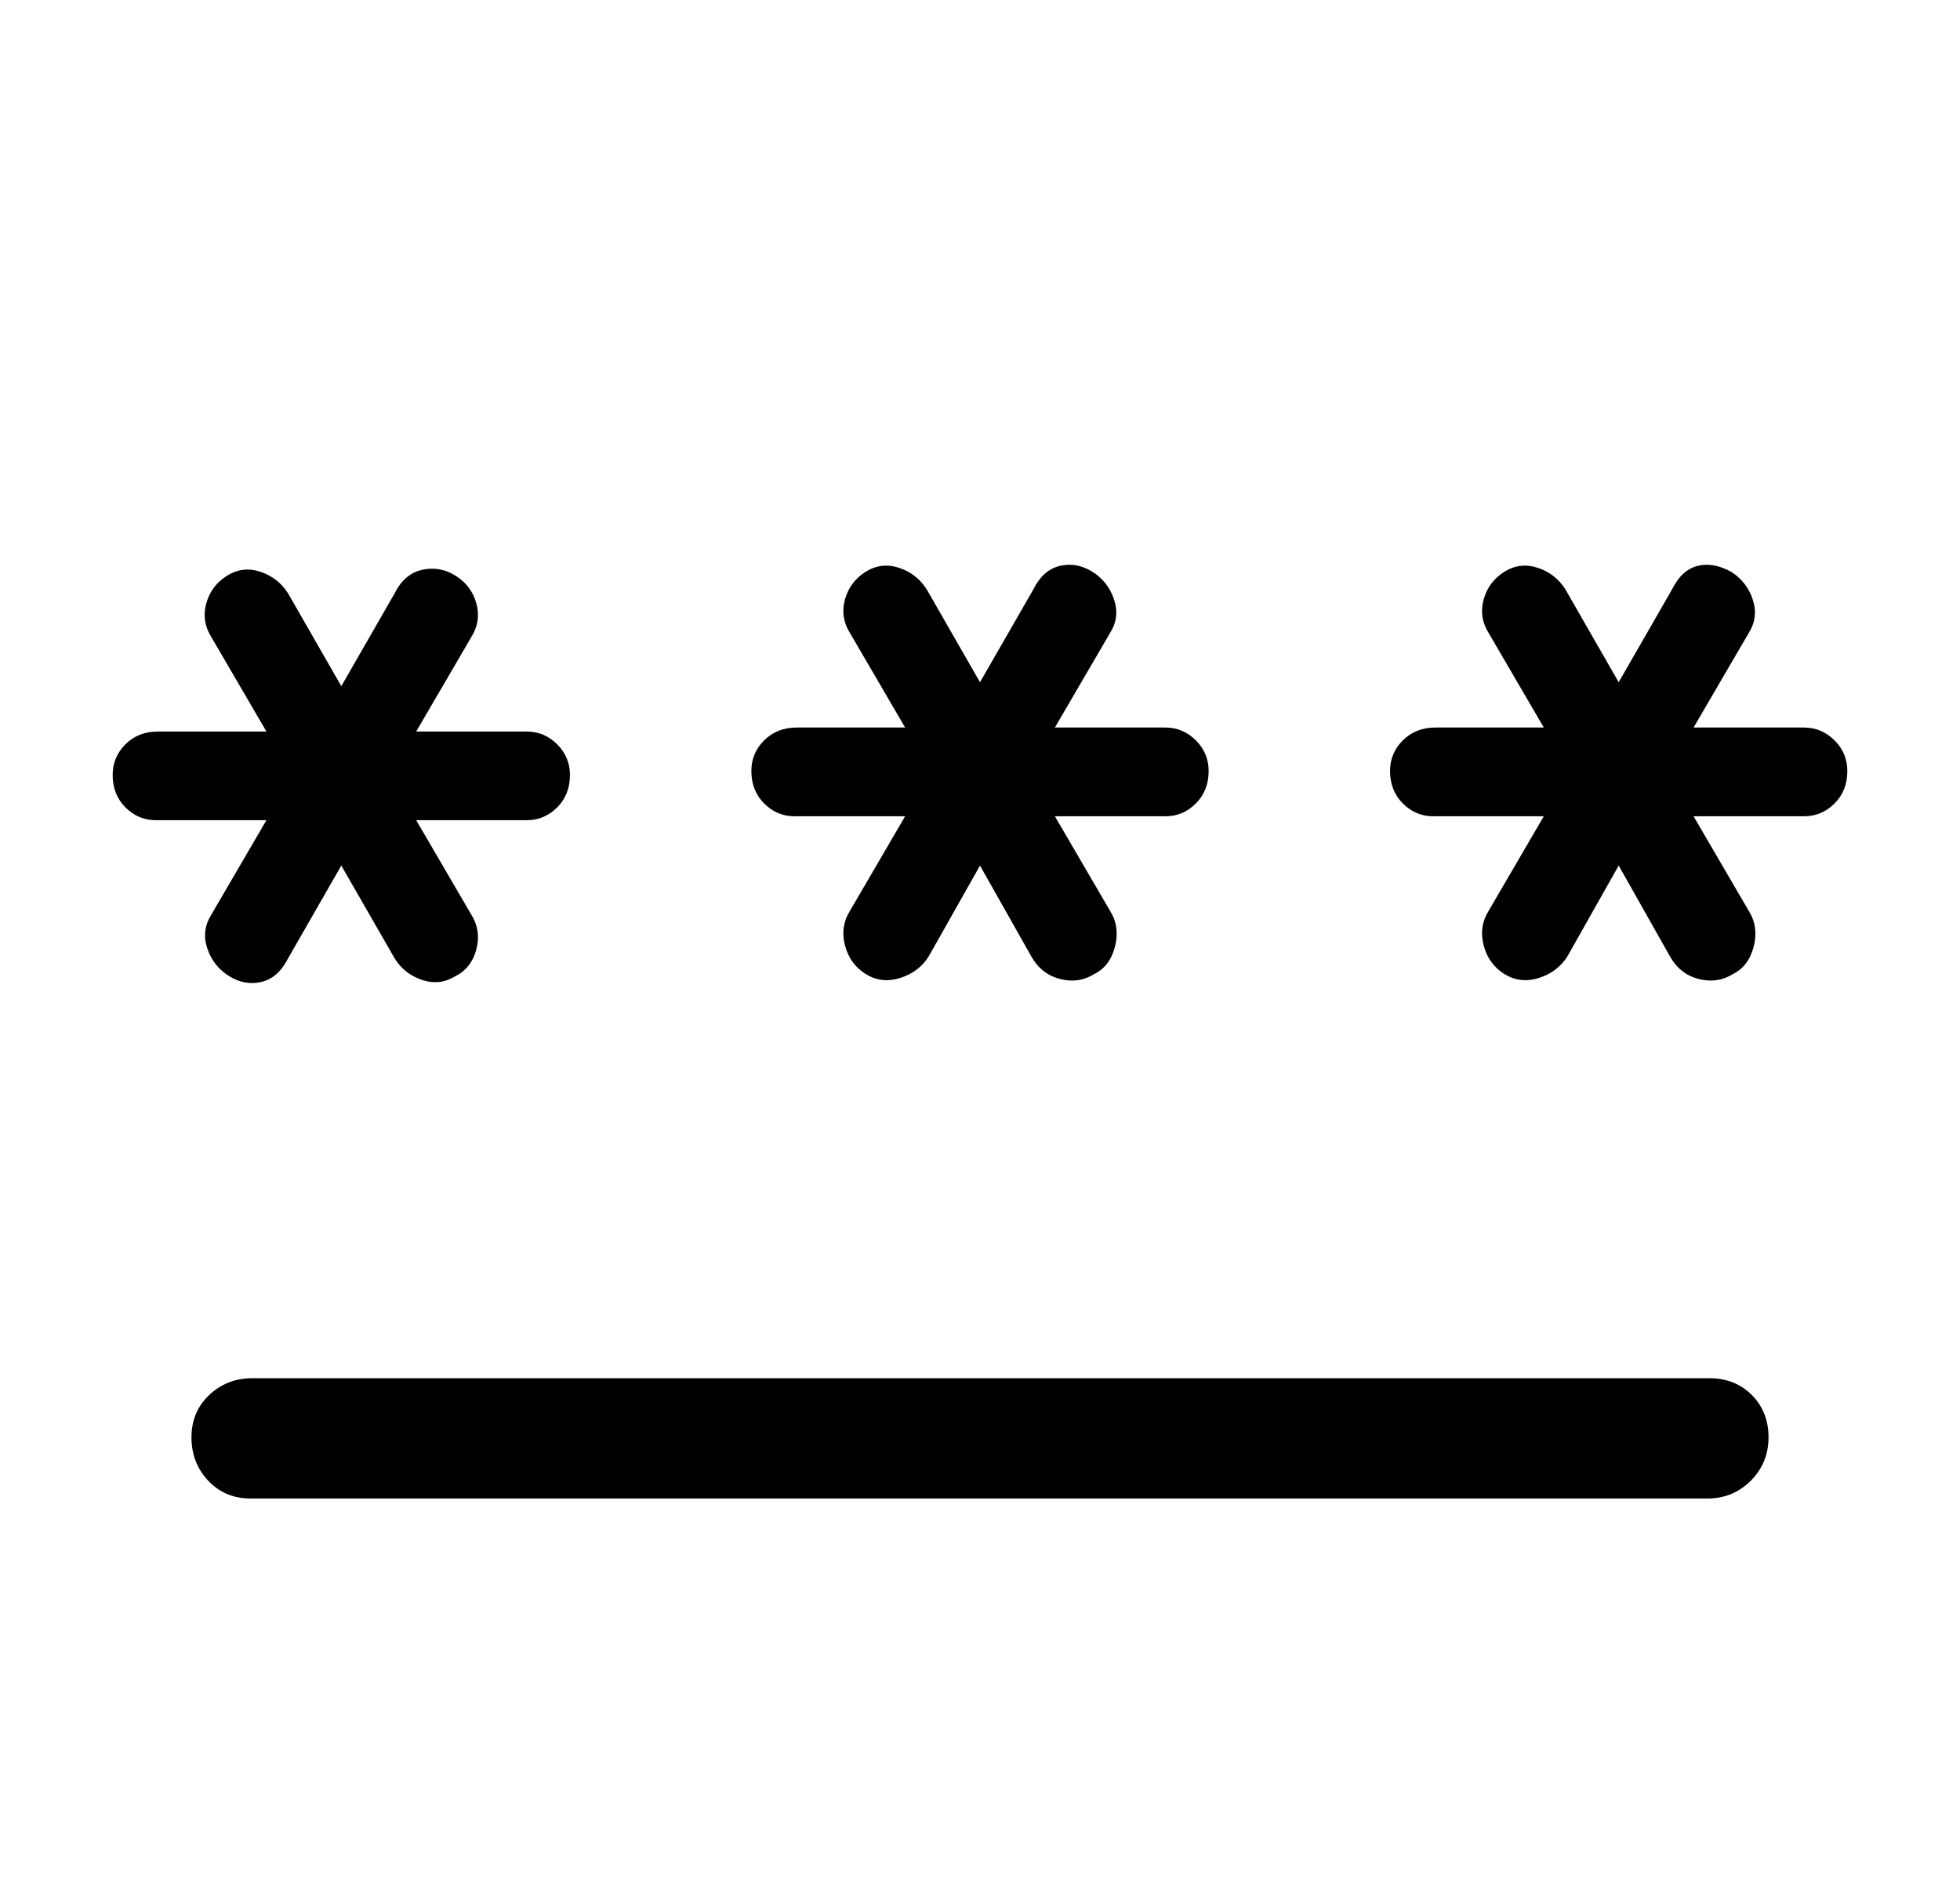 <svg width="29" height="28" viewBox="0 0 29 28" fill="none" xmlns="http://www.w3.org/2000/svg">
    <path
        d="M3.708 22.167C3.456 22.167 3.247 22.079 3.081 21.904C2.916 21.729 2.833 21.515 2.833 21.262C2.833 21.01 2.921 20.801 3.096 20.635C3.271 20.47 3.485 20.387 3.738 20.387H25.292C25.544 20.387 25.754 20.47 25.919 20.635C26.084 20.801 26.167 21.01 26.167 21.262C26.167 21.515 26.079 21.729 25.904 21.904C25.729 22.079 25.515 22.167 25.263 22.167H3.708ZM3.388 14.438C3.232 14.34 3.125 14.204 3.067 14.029C3.008 13.854 3.028 13.689 3.125 13.533L3.942 12.133H2.308C2.133 12.133 1.983 12.07 1.856 11.944C1.73 11.817 1.667 11.657 1.667 11.463C1.667 11.287 1.73 11.137 1.856 11.01C1.983 10.884 2.143 10.821 2.338 10.821H3.942L3.125 9.421C3.028 9.265 3.004 9.1 3.052 8.925C3.101 8.75 3.203 8.614 3.358 8.517C3.514 8.419 3.679 8.4 3.854 8.458C4.029 8.517 4.165 8.624 4.263 8.779L5.05 10.15L5.838 8.779C5.935 8.585 6.071 8.468 6.246 8.429C6.421 8.39 6.586 8.419 6.742 8.517C6.897 8.614 6.999 8.75 7.048 8.925C7.097 9.1 7.072 9.265 6.975 9.421L6.158 10.821H7.792C7.967 10.821 8.117 10.884 8.244 11.01C8.37 11.137 8.433 11.287 8.433 11.463C8.433 11.657 8.37 11.817 8.244 11.944C8.117 12.07 7.967 12.133 7.792 12.133H6.158L6.975 13.533C7.072 13.689 7.097 13.859 7.048 14.044C6.999 14.228 6.897 14.36 6.742 14.438C6.586 14.535 6.421 14.554 6.246 14.496C6.071 14.438 5.935 14.331 5.838 14.175L5.05 12.804L4.263 14.175C4.165 14.369 4.034 14.486 3.869 14.525C3.704 14.564 3.543 14.535 3.388 14.438ZM12.808 14.408C12.653 14.311 12.551 14.17 12.502 13.985C12.454 13.801 12.478 13.63 12.575 13.475L13.392 12.075H11.758C11.583 12.075 11.433 12.012 11.306 11.885C11.18 11.759 11.117 11.599 11.117 11.404C11.117 11.229 11.18 11.078 11.306 10.952C11.433 10.826 11.593 10.762 11.788 10.762H13.392L12.575 9.362C12.478 9.207 12.454 9.042 12.502 8.867C12.551 8.692 12.653 8.556 12.808 8.458C12.964 8.361 13.129 8.342 13.304 8.4C13.479 8.458 13.615 8.565 13.713 8.721L14.5 10.092L15.288 8.721C15.385 8.526 15.516 8.41 15.681 8.371C15.847 8.332 16.007 8.361 16.163 8.458C16.318 8.556 16.425 8.692 16.483 8.867C16.542 9.042 16.522 9.207 16.425 9.362L15.608 10.762H17.242C17.417 10.762 17.567 10.826 17.694 10.952C17.82 11.078 17.883 11.229 17.883 11.404C17.883 11.599 17.82 11.759 17.694 11.885C17.567 12.012 17.417 12.075 17.242 12.075H15.608L16.425 13.475C16.522 13.63 16.547 13.806 16.498 14C16.449 14.194 16.347 14.331 16.192 14.408C16.036 14.505 15.866 14.53 15.681 14.481C15.497 14.433 15.356 14.321 15.258 14.146L14.5 12.804L13.742 14.146C13.645 14.301 13.504 14.408 13.319 14.467C13.134 14.525 12.964 14.505 12.808 14.408ZM22.258 14.408C22.103 14.311 22.001 14.17 21.952 13.985C21.904 13.801 21.928 13.63 22.025 13.475L22.842 12.075H21.208C21.033 12.075 20.883 12.012 20.756 11.885C20.63 11.759 20.567 11.599 20.567 11.404C20.567 11.229 20.63 11.078 20.756 10.952C20.883 10.826 21.043 10.762 21.238 10.762H22.842L22.025 9.362C21.928 9.207 21.904 9.042 21.952 8.867C22.001 8.692 22.103 8.556 22.258 8.458C22.414 8.361 22.579 8.342 22.754 8.4C22.929 8.458 23.065 8.565 23.163 8.721L23.95 10.092L24.738 8.721C24.835 8.526 24.961 8.41 25.117 8.371C25.272 8.332 25.438 8.361 25.613 8.458C25.768 8.556 25.875 8.692 25.933 8.867C25.992 9.042 25.972 9.207 25.875 9.362L25.058 10.762H26.692C26.867 10.762 27.017 10.826 27.144 10.952C27.27 11.078 27.333 11.229 27.333 11.404C27.333 11.599 27.27 11.759 27.144 11.885C27.017 12.012 26.867 12.075 26.692 12.075H25.058L25.875 13.475C25.972 13.63 25.997 13.806 25.948 14C25.899 14.194 25.797 14.331 25.642 14.408C25.486 14.505 25.316 14.53 25.131 14.481C24.947 14.433 24.806 14.321 24.708 14.146L23.95 12.804L23.192 14.146C23.095 14.301 22.954 14.408 22.769 14.467C22.584 14.525 22.414 14.505 22.258 14.408Z"
        fill="black" />
</svg>